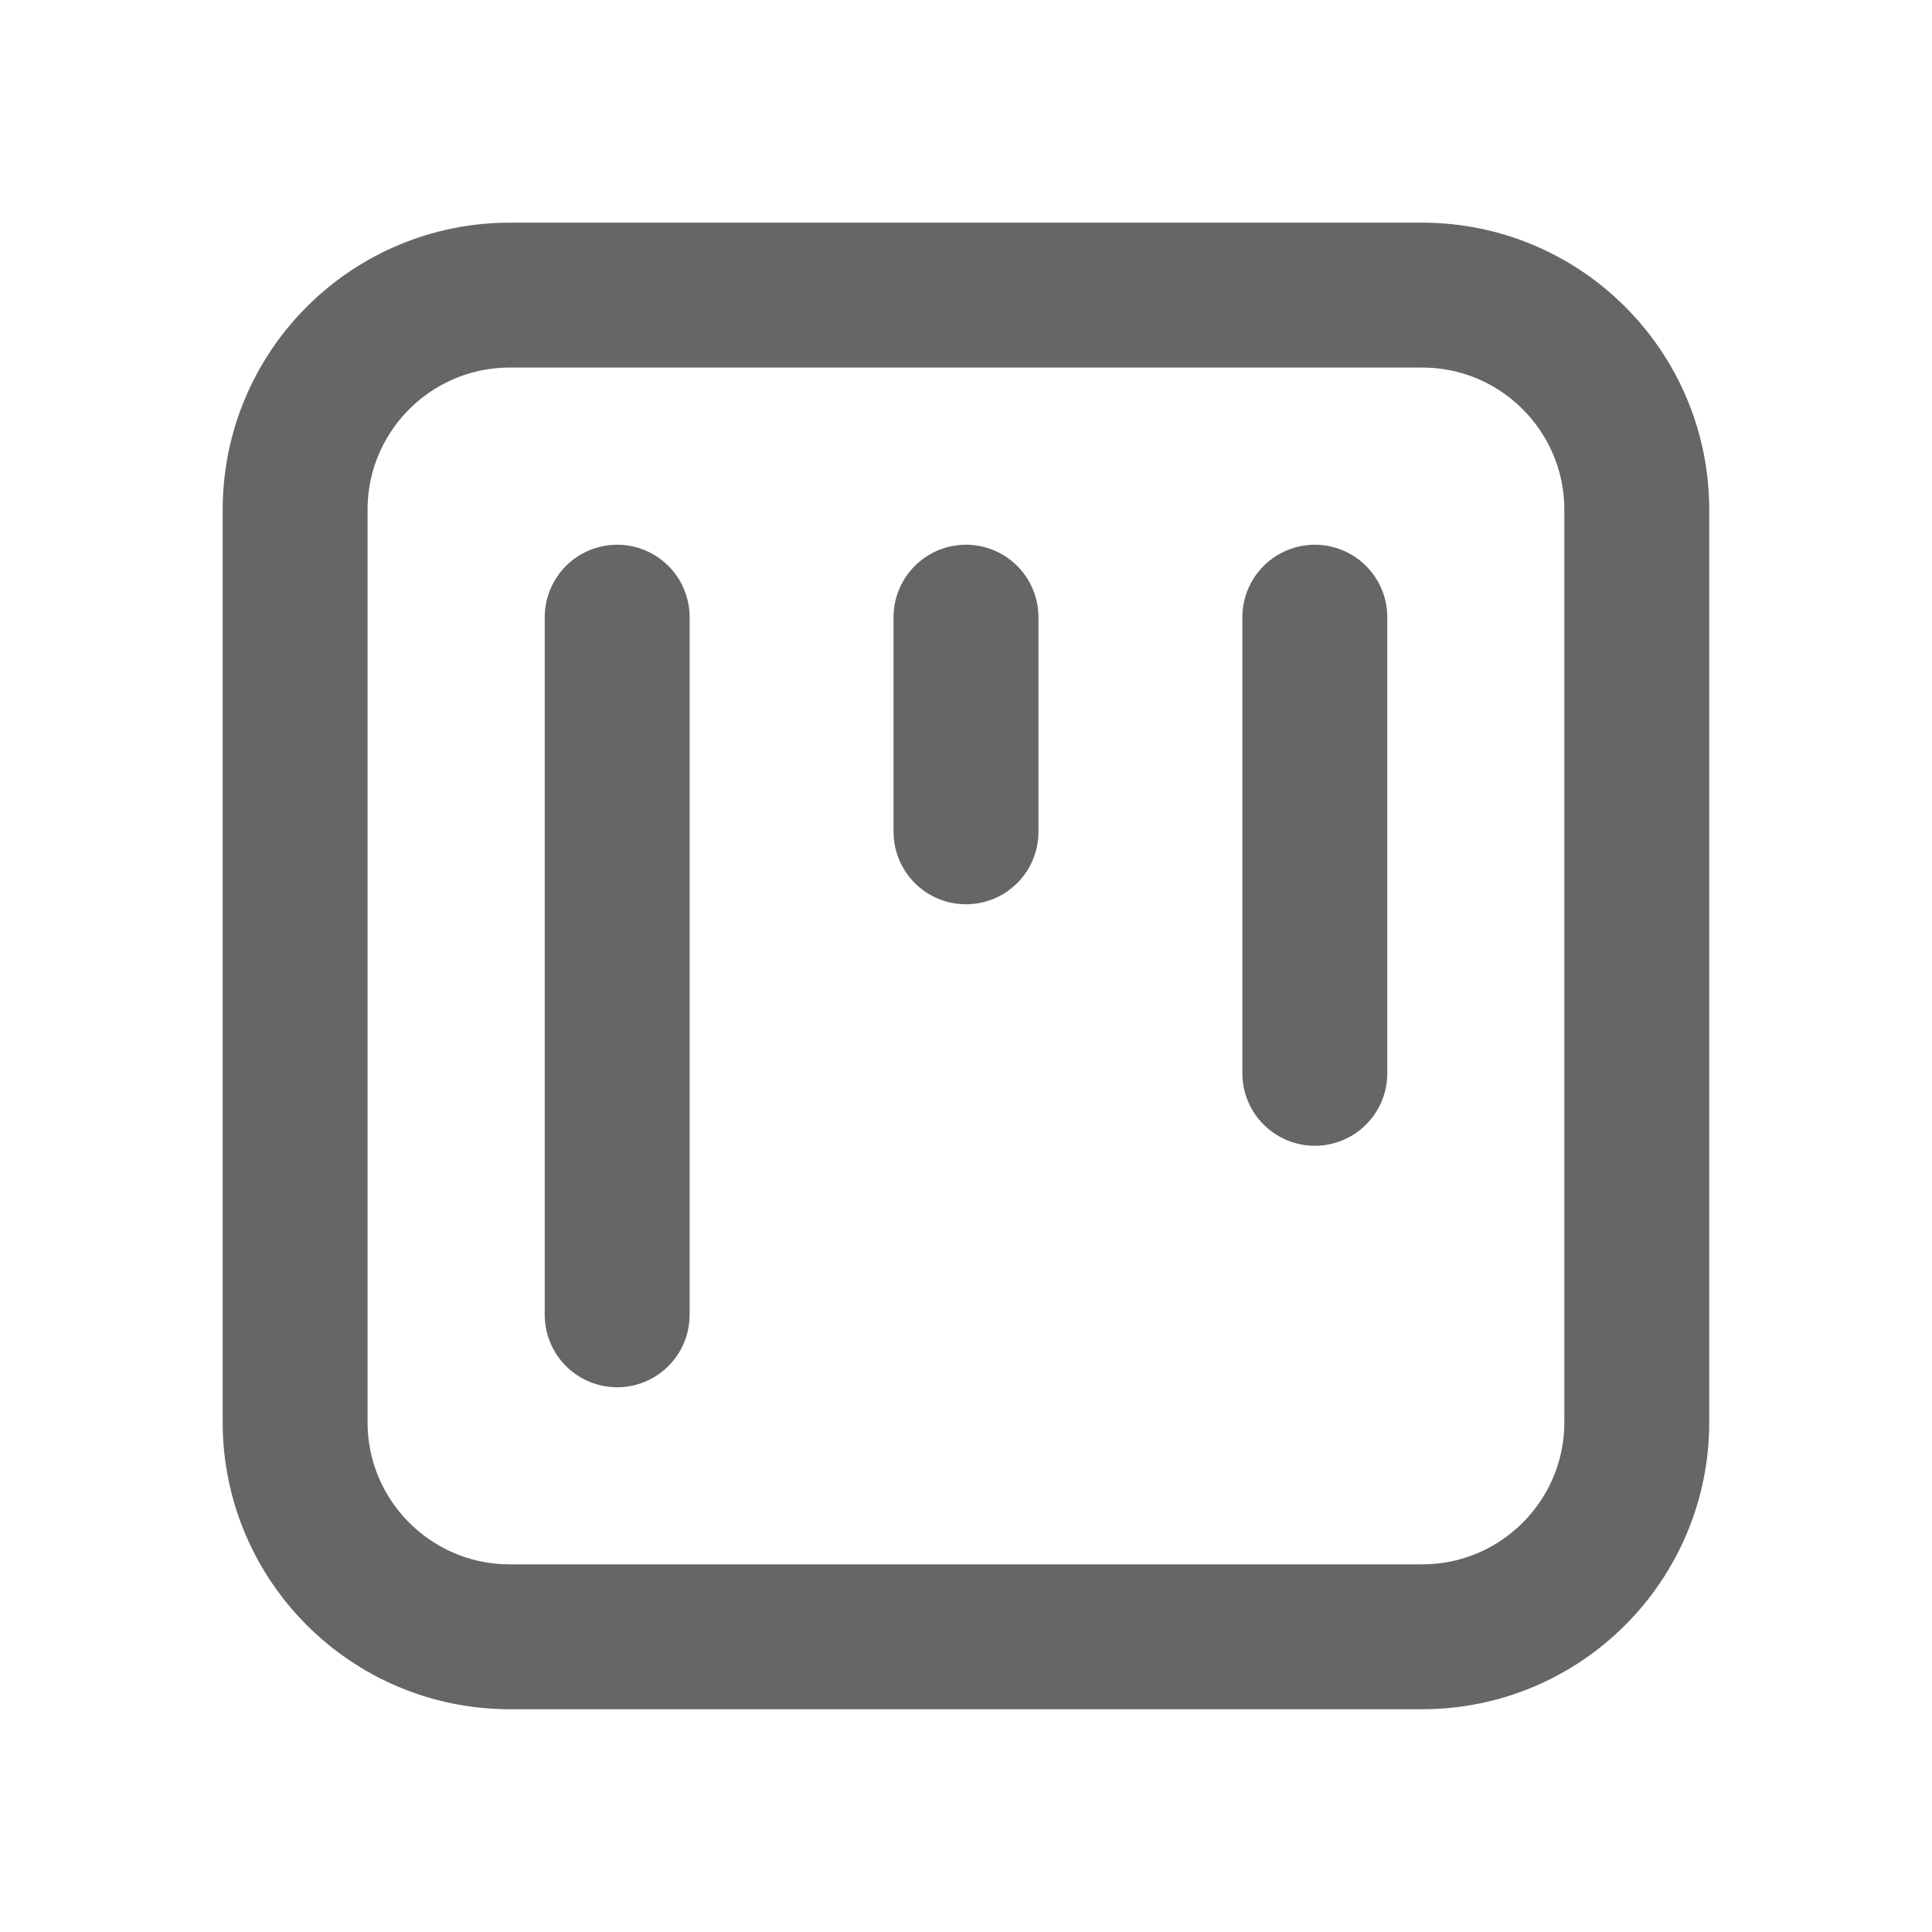 <svg width="20" height="20" viewBox="0 0 20 20" fill="none" xmlns="http://www.w3.org/2000/svg">
<path d="M5.278 16.944H14.722C15.949 16.944 16.944 15.949 16.944 14.722V5.278C16.944 4.05 15.949 3.055 14.722 3.055L5.278 3.055C4.05 3.055 3.055 4.05 3.055 5.278L3.055 14.722C3.055 15.949 4.05 16.944 5.278 16.944Z" stroke="#666666" stroke-width="1.5" stroke-linecap="round" stroke-linejoin="round"/>
<path d="M13.611 11.111V6.389" stroke="#666666" stroke-width="1.5" stroke-linecap="round" stroke-linejoin="round"/>
<path d="M10 8.611V6.389" stroke="#666666" stroke-width="1.5" stroke-linecap="round" stroke-linejoin="round"/>
<path d="M6.389 13.611V6.389" stroke="#666666" stroke-width="1.5" stroke-linecap="round" stroke-linejoin="round"/>
</svg>
